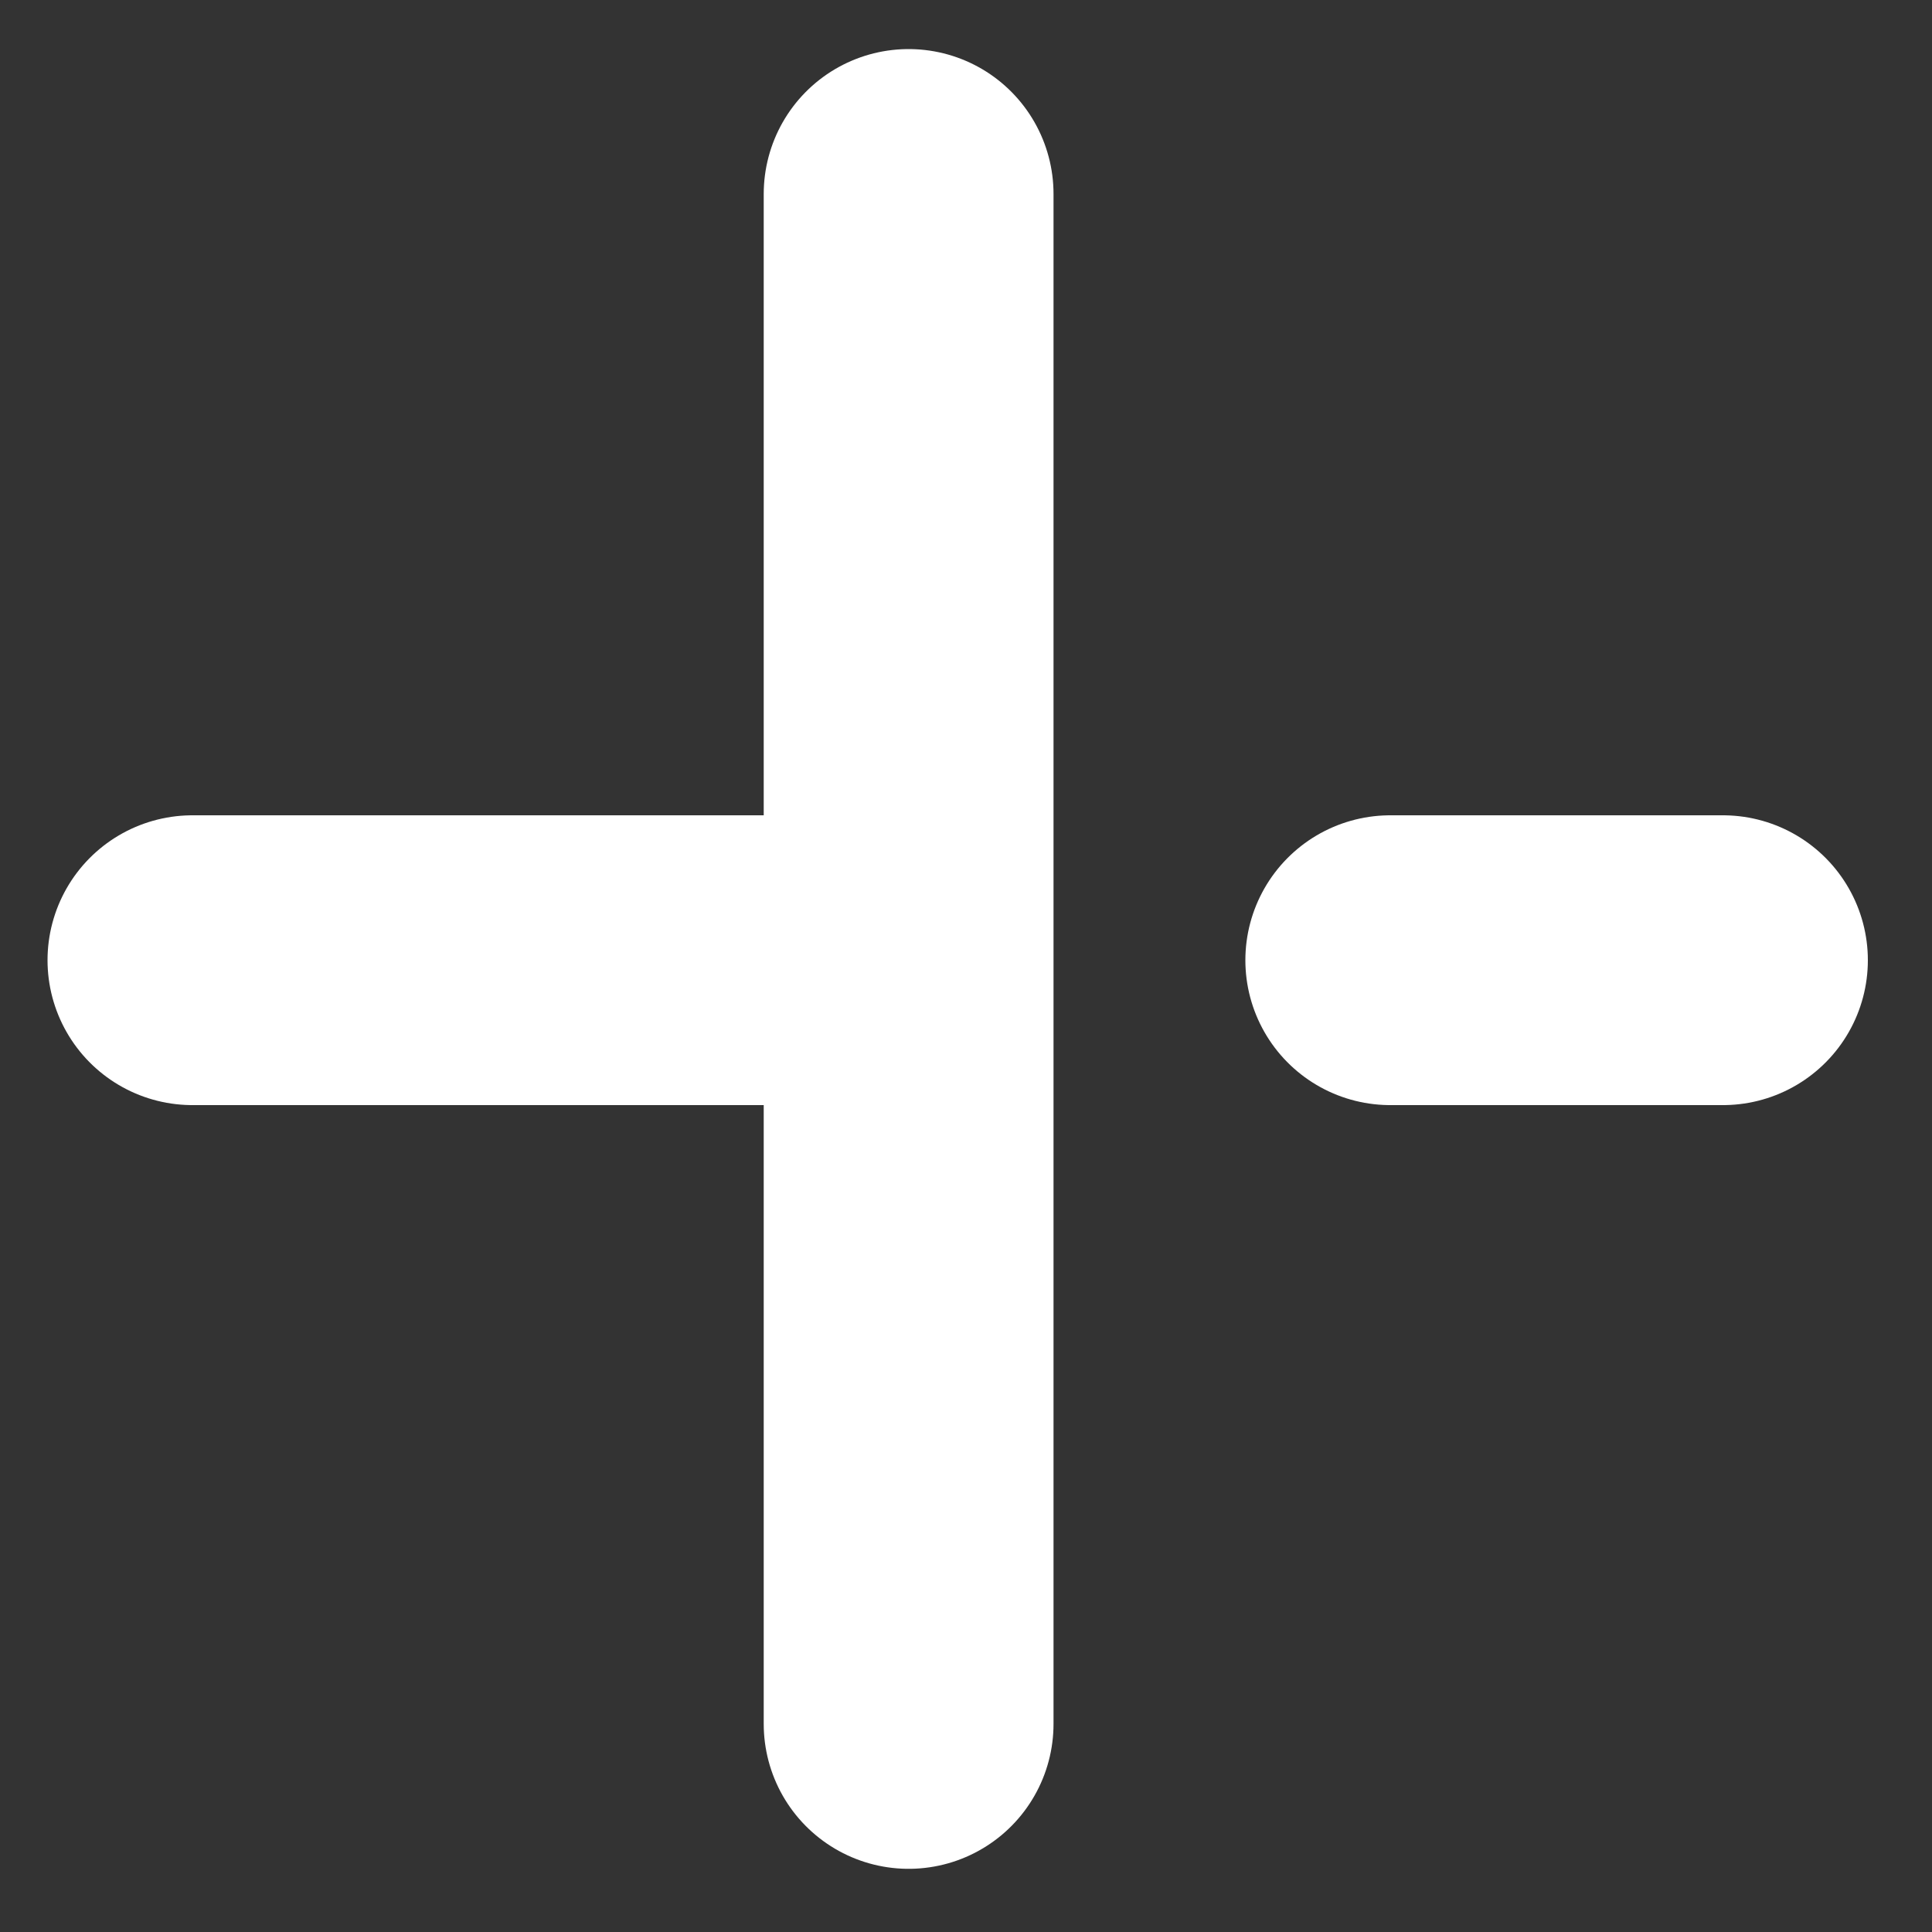 <svg width="10" height="10" viewBox="0 0 10 10" fill="none" xmlns="http://www.w3.org/2000/svg">
<rect x="0" y="0" width="10" height="10" fill="#333333" stroke="none"/>
<line x1="3.957" y1="4.97" x2="0.996" y2="4.97" stroke="white" stroke-width="1.5" stroke-linecap="round"/>
<line x1="8.918" y1="4.97" x2="7.196" y2="4.97" stroke="white" stroke-width="1.5" stroke-linecap="round"/>
<line x1="4.703" y1="8.923" x2="4.703" y2="1.004" stroke="white" stroke-width="1.5" stroke-linecap="round"/>
</svg>
